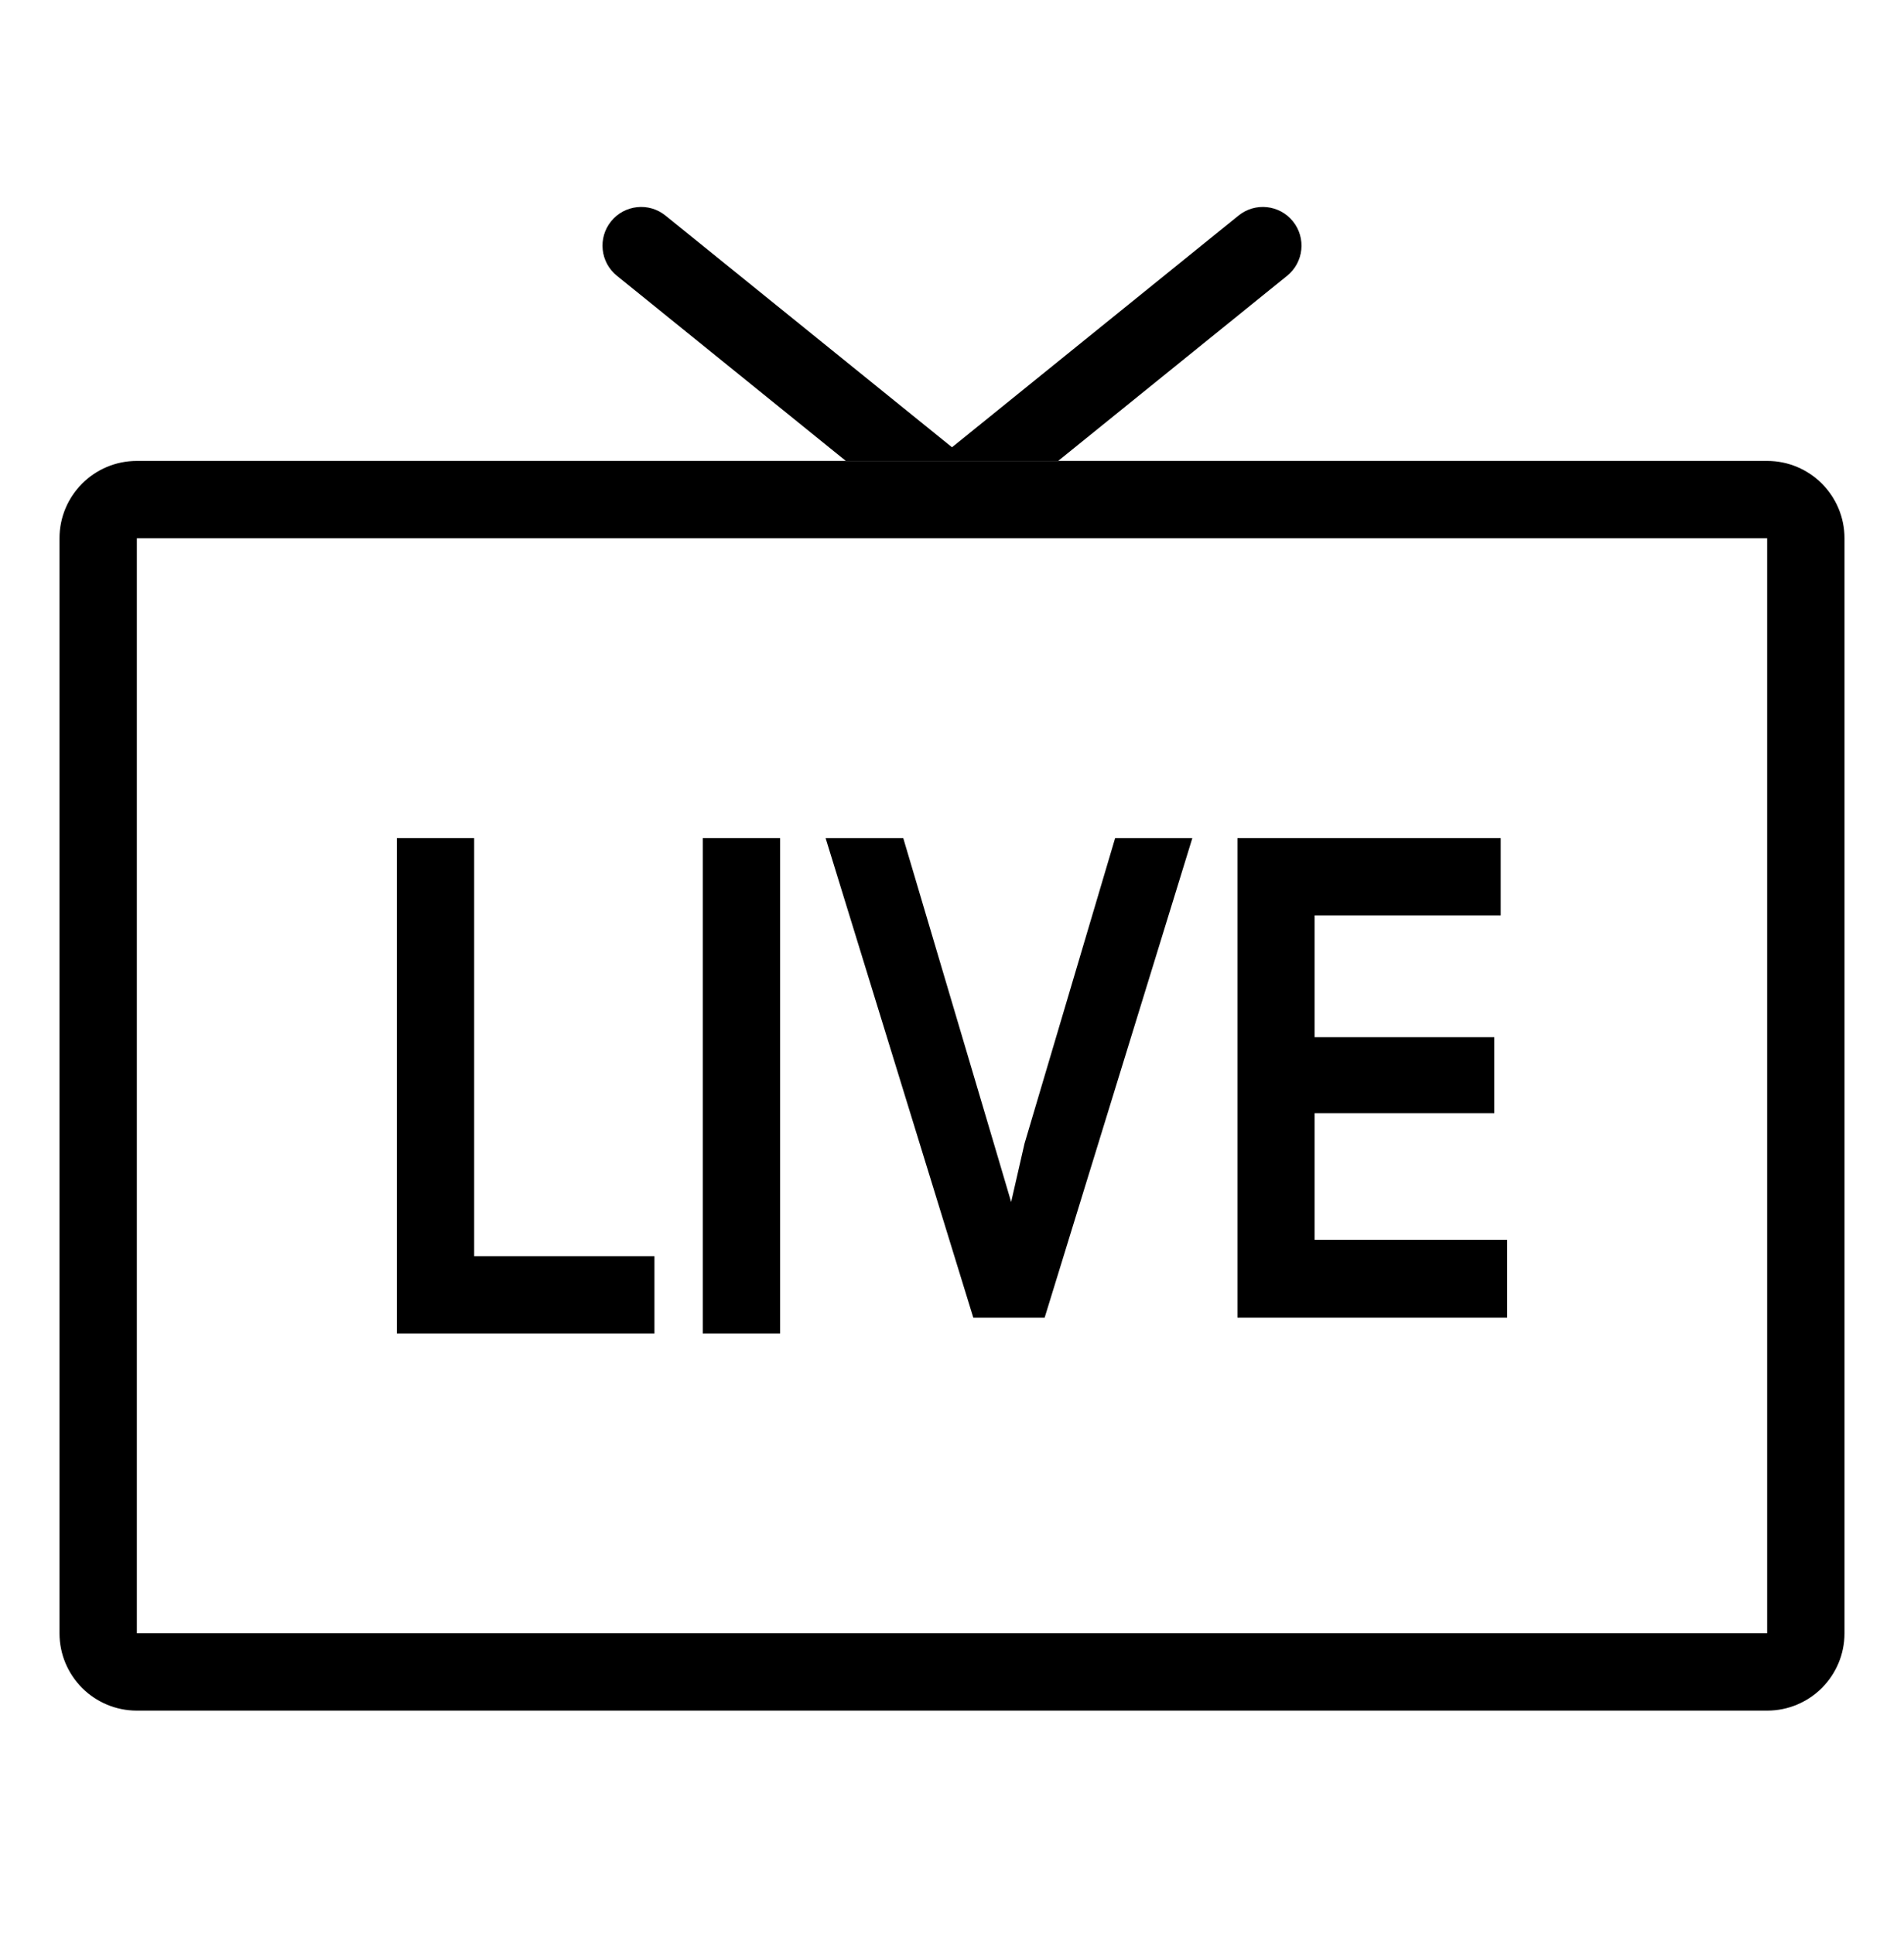 <svg width="64" height="65" viewBox="0 0 64 65" fill="none" xmlns="http://www.w3.org/2000/svg">
<path d="M27.751 28.166H30.361L33.407 38.432L34.031 40.542H33.955L34.438 38.432L37.484 28.166H40.079L35.114 44.284H32.716L27.751 28.166Z" fill="#FD312E" style="fill:#FD312E;fill:color(display-p3 0.992 0.192 0.18);fill-opacity:1;"/>
<path d="M50.66 41.671V44.284H41.594V28.166H50.444V30.766H44.189V34.858H50.228V37.414H44.189V41.671H50.66Z" fill="#FD312E" style="fill:#FD312E;fill:color(display-p3 0.992 0.192 0.18);fill-opacity:1;"/>
<path d="M23.622 28.166H26.222V44.816H23.622V28.166Z" fill="#FD312E" style="fill:#FD312E;fill:color(display-p3 0.992 0.192 0.18);fill-opacity:1;"/>
<path d="M21.998 42.221V44.816H13.34V28.166H15.938V42.221H21.998Z" fill="#FD312E" style="fill:#FD312E;fill:color(display-p3 0.992 0.192 0.18);fill-opacity:1;"/>
<path fill-rule="evenodd" clip-rule="evenodd" d="M43.266 9.267C43.824 8.815 43.91 7.997 43.459 7.438C43.008 6.88 42.189 6.793 41.631 7.245L32 15.032L22.369 7.245C21.811 6.793 20.993 6.88 20.541 7.438C20.09 7.997 20.176 8.815 20.735 9.267L28.432 15.491H35.568L43.266 9.267Z" fill="black" style="fill:black;fill:black;fill-opacity:1;"/>
<path fill-rule="evenodd" clip-rule="evenodd" d="M59.4 18.091H4.6L4.6 54.891L59.4 54.891V18.091ZM4.6 15.491C3.164 15.491 2 16.655 2 18.091V54.891C2 56.327 3.164 57.491 4.6 57.491H59.4C60.836 57.491 62 56.327 62 54.891V18.091C62 16.655 60.836 15.491 59.4 15.491H4.6Z" fill="black" style="fill:black;fill:black;fill-opacity:1;"/>
</svg>
